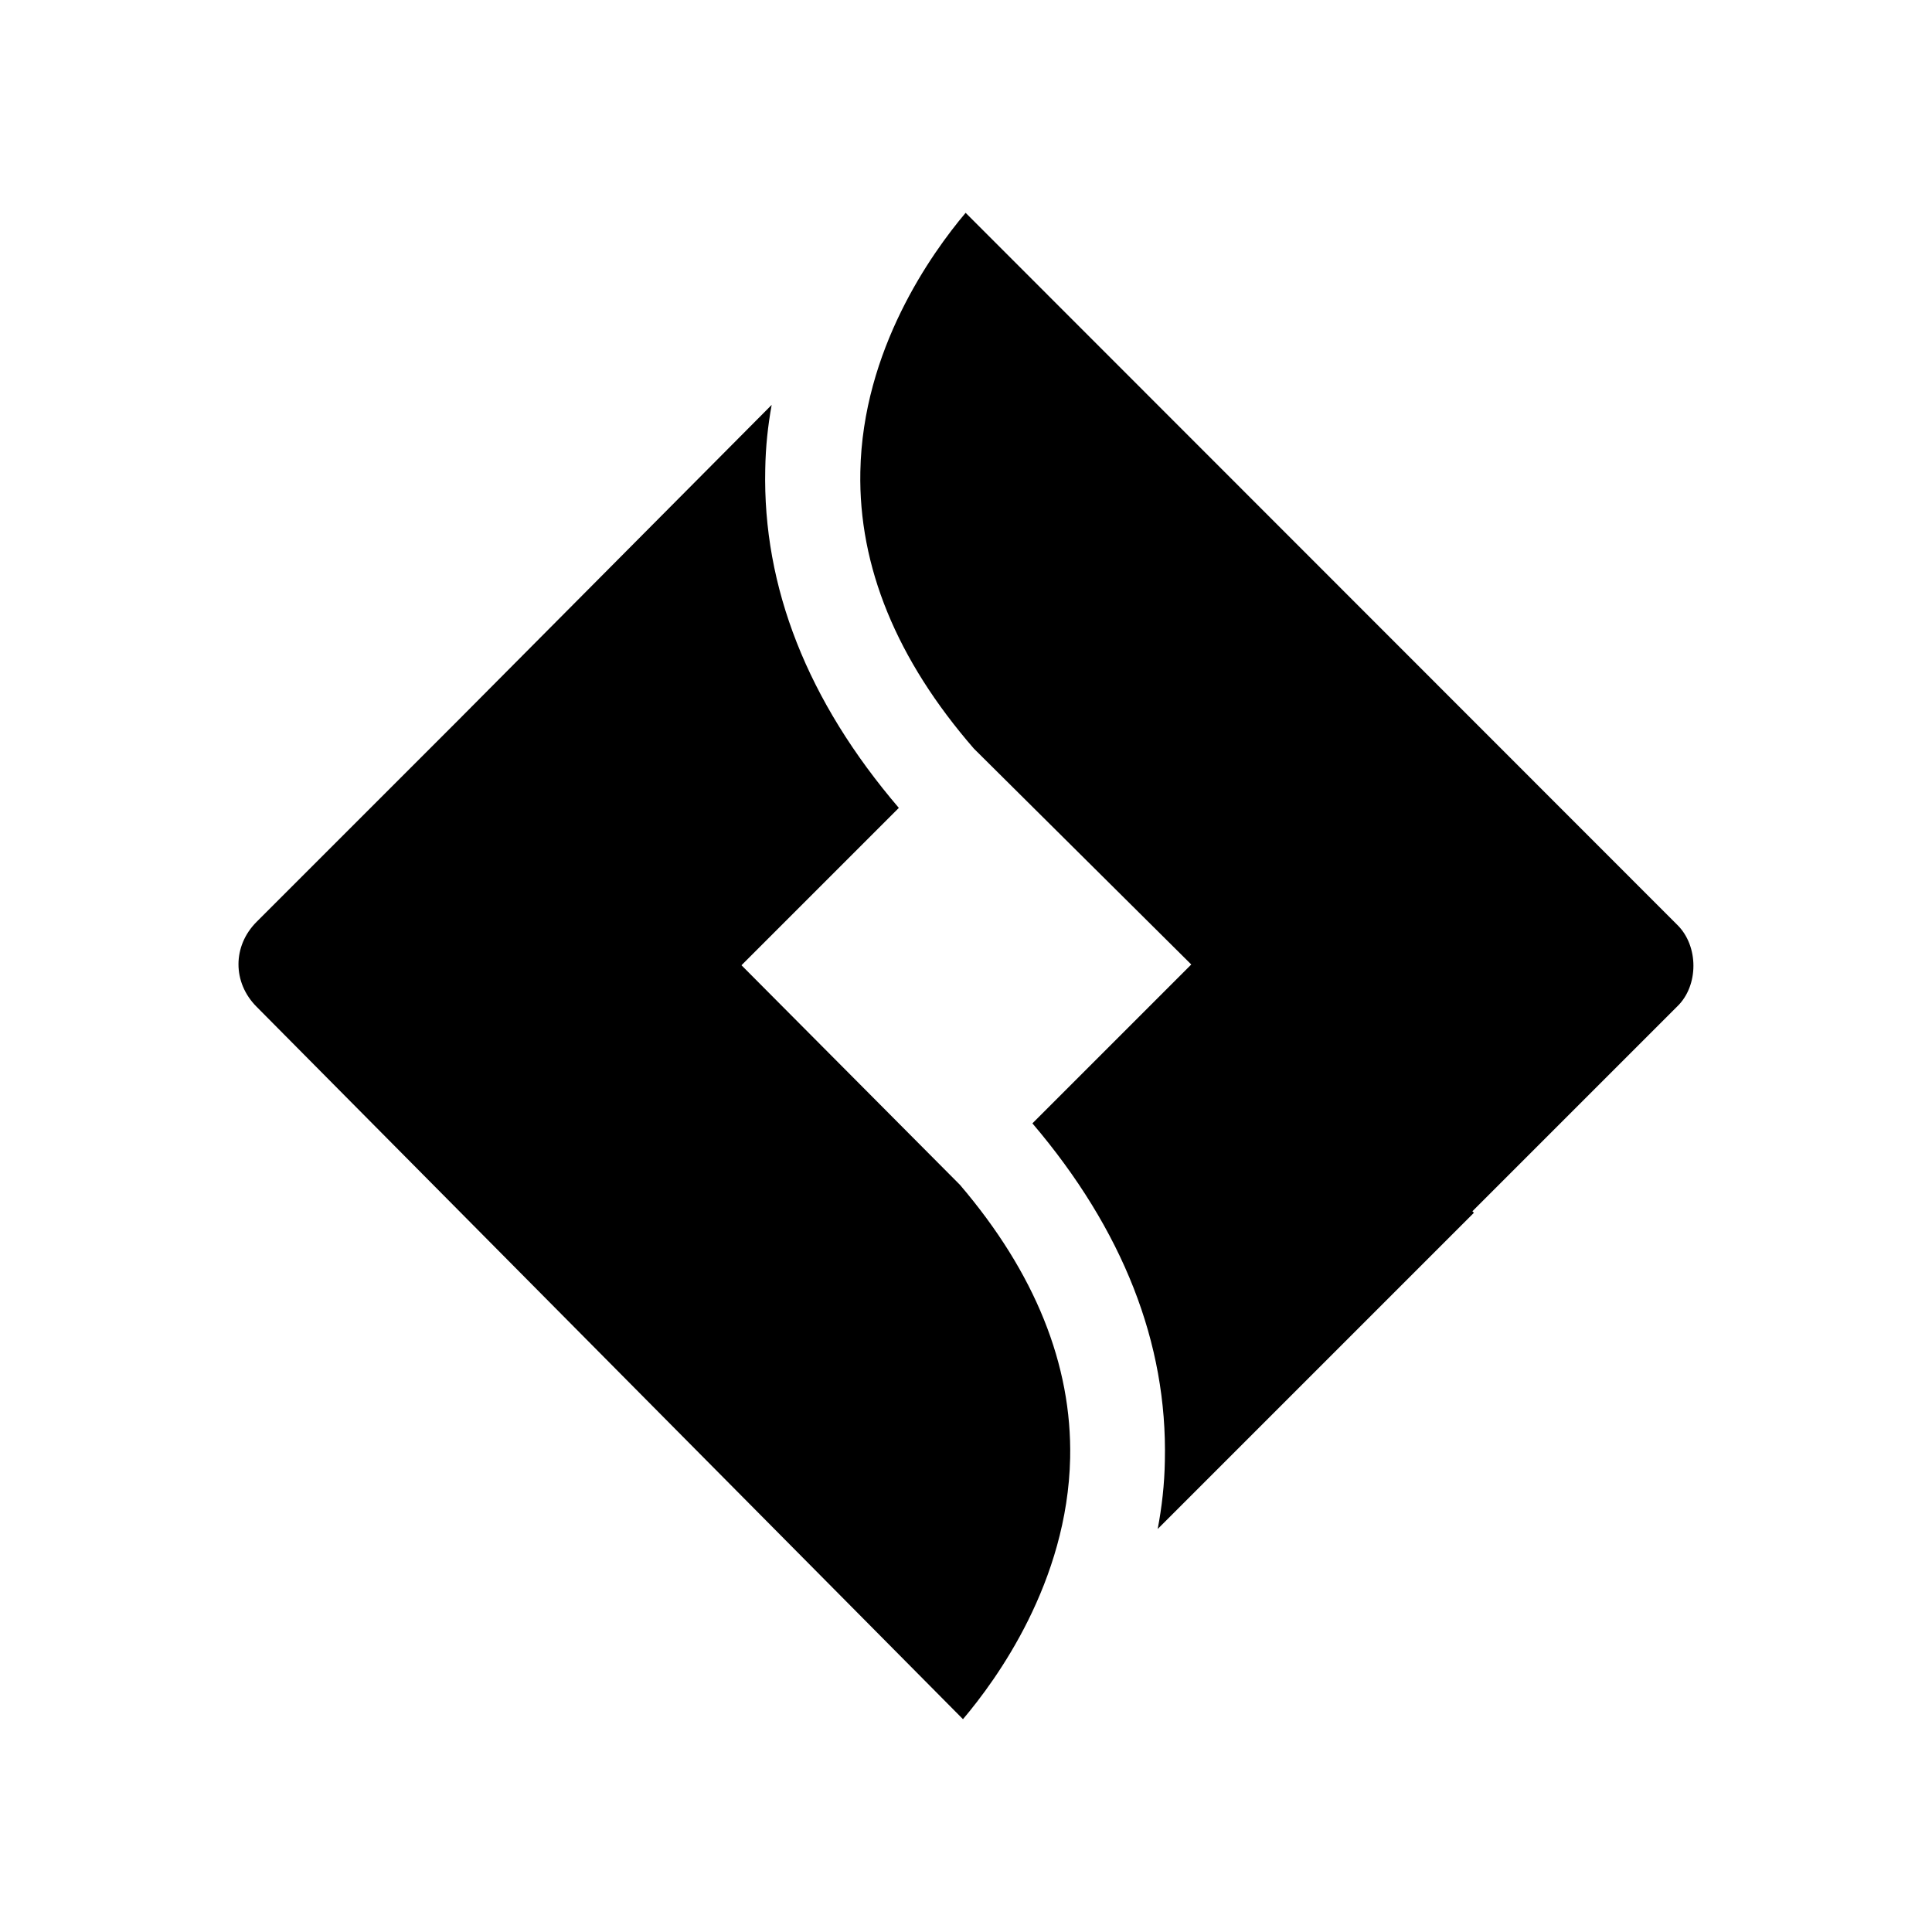 <svg xmlns="http://www.w3.org/2000/svg" viewBox="0 0 512 512"><path d="M444.5 245.1L255.9 56.4c-9.1 10.8-27.3 36.3-27.9 68.6-.5 25.1 9.6 49.8 30.1 73.4l57.6 57.2-42.1 42.1c24 28.2 35.8 58.3 35.1 89.4-.1 6.3-.8 12.3-1.9 18.1l83.8-83.8-.4-.4 54.3-54.3c5.7-5.5 5.7-16 0-21.6zM254.4 314l-57.9-58.2 41.7-41.7c-24.2-28.3-36.1-58.5-35.4-89.8.1-5.9.7-11.5 1.7-17l-83.4 83.9L68 244.3c-6.4 6.4-6.4 16.1 0 22.5l187.2 188.8c8.9-10.5 27.7-36.3 28.4-69.2.5-24.7-9.3-49.1-29.2-72.4z"/></svg>